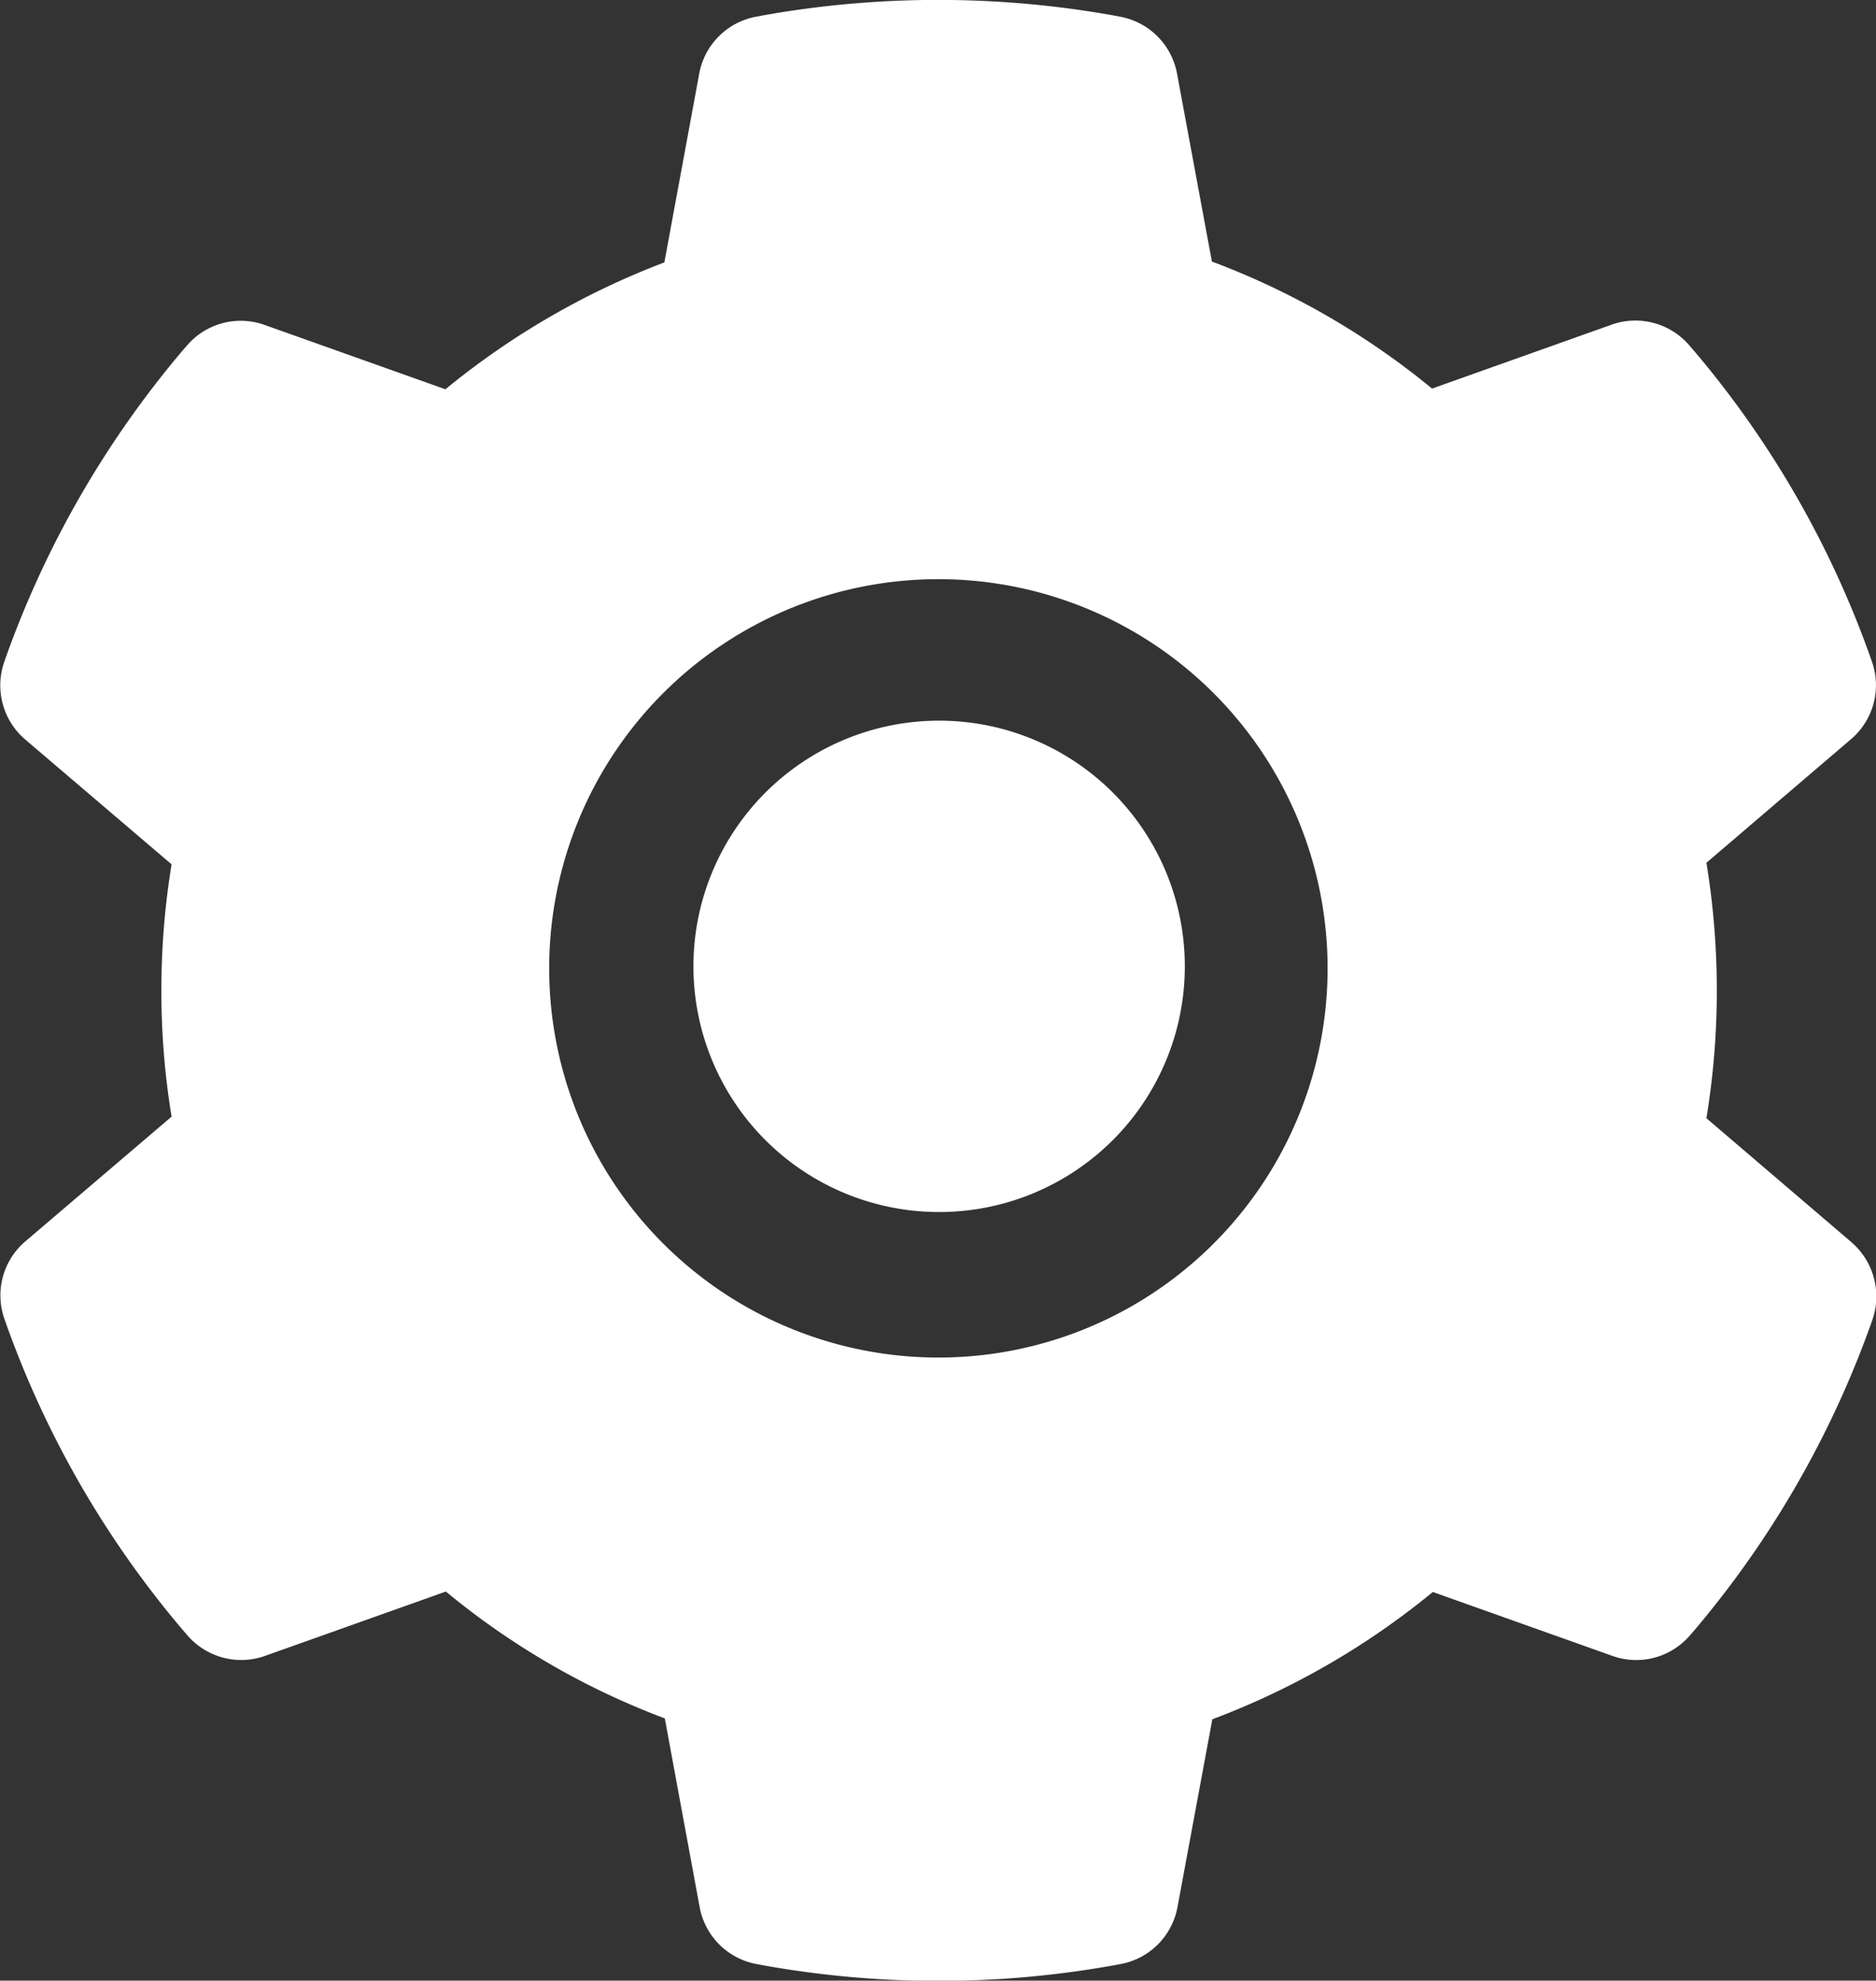 <svg xmlns="http://www.w3.org/2000/svg" width="21.517" height="22.718" viewBox="0 0 21.517 22.718">
  <rect x="0" y="0" width="21.517" height="22.718" fill="#333333" stroke="none"/>
  <path id="Path_6434" data-name="Path 6434" d="M17.763,15.266a2.818,2.818,0,1,0,1.088.215A2.817,2.817,0,0,0,17.763,15.266Zm10.469,5.979-1.66-1.419a9.055,9.055,0,0,0,0-2.93l1.66-1.419a.813.813,0,0,0,.236-.894l-.023-.066a11.237,11.237,0,0,0-2.021-3.5l-.046-.053a.815.815,0,0,0-.891-.241l-2.062.734A8.867,8.867,0,0,0,20.9,10l-.4-2.156a.814.814,0,0,0-.655-.653l-.069-.013a11.442,11.442,0,0,0-4.032,0l-.069.013a.814.814,0,0,0-.655.653l-.4,2.166a8.973,8.973,0,0,0-2.511,1.455l-2.077-.739a.812.812,0,0,0-.891.241l-.046.053a11.323,11.323,0,0,0-2.021,3.5l-.023.066a.816.816,0,0,0,.236.894l1.681,1.434a8.927,8.927,0,0,0-.117,1.447,8.835,8.835,0,0,0,.117,1.447L7.289,21.24a.813.813,0,0,0-.236.894l.023.066A11.265,11.265,0,0,0,9.1,25.7l.046.053a.815.815,0,0,0,.891.241l2.077-.739a8.793,8.793,0,0,0,2.511,1.455l.4,2.166a.814.814,0,0,0,.655.652l.069.013a11.385,11.385,0,0,0,4.032,0l.069-.013a.814.814,0,0,0,.655-.652l.4-2.156a8.925,8.925,0,0,0,2.529-1.46l2.062.734a.812.812,0,0,0,.891-.241l.046-.053a11.324,11.324,0,0,0,2.021-3.5l.023-.066A.819.819,0,0,0,28.231,21.245ZM17.763,22.571a4.464,4.464,0,1,1,4.464-4.464A4.463,4.463,0,0,1,17.763,22.571Z" transform="translate(-7 -7)" fill="#fff"/>
</svg>
